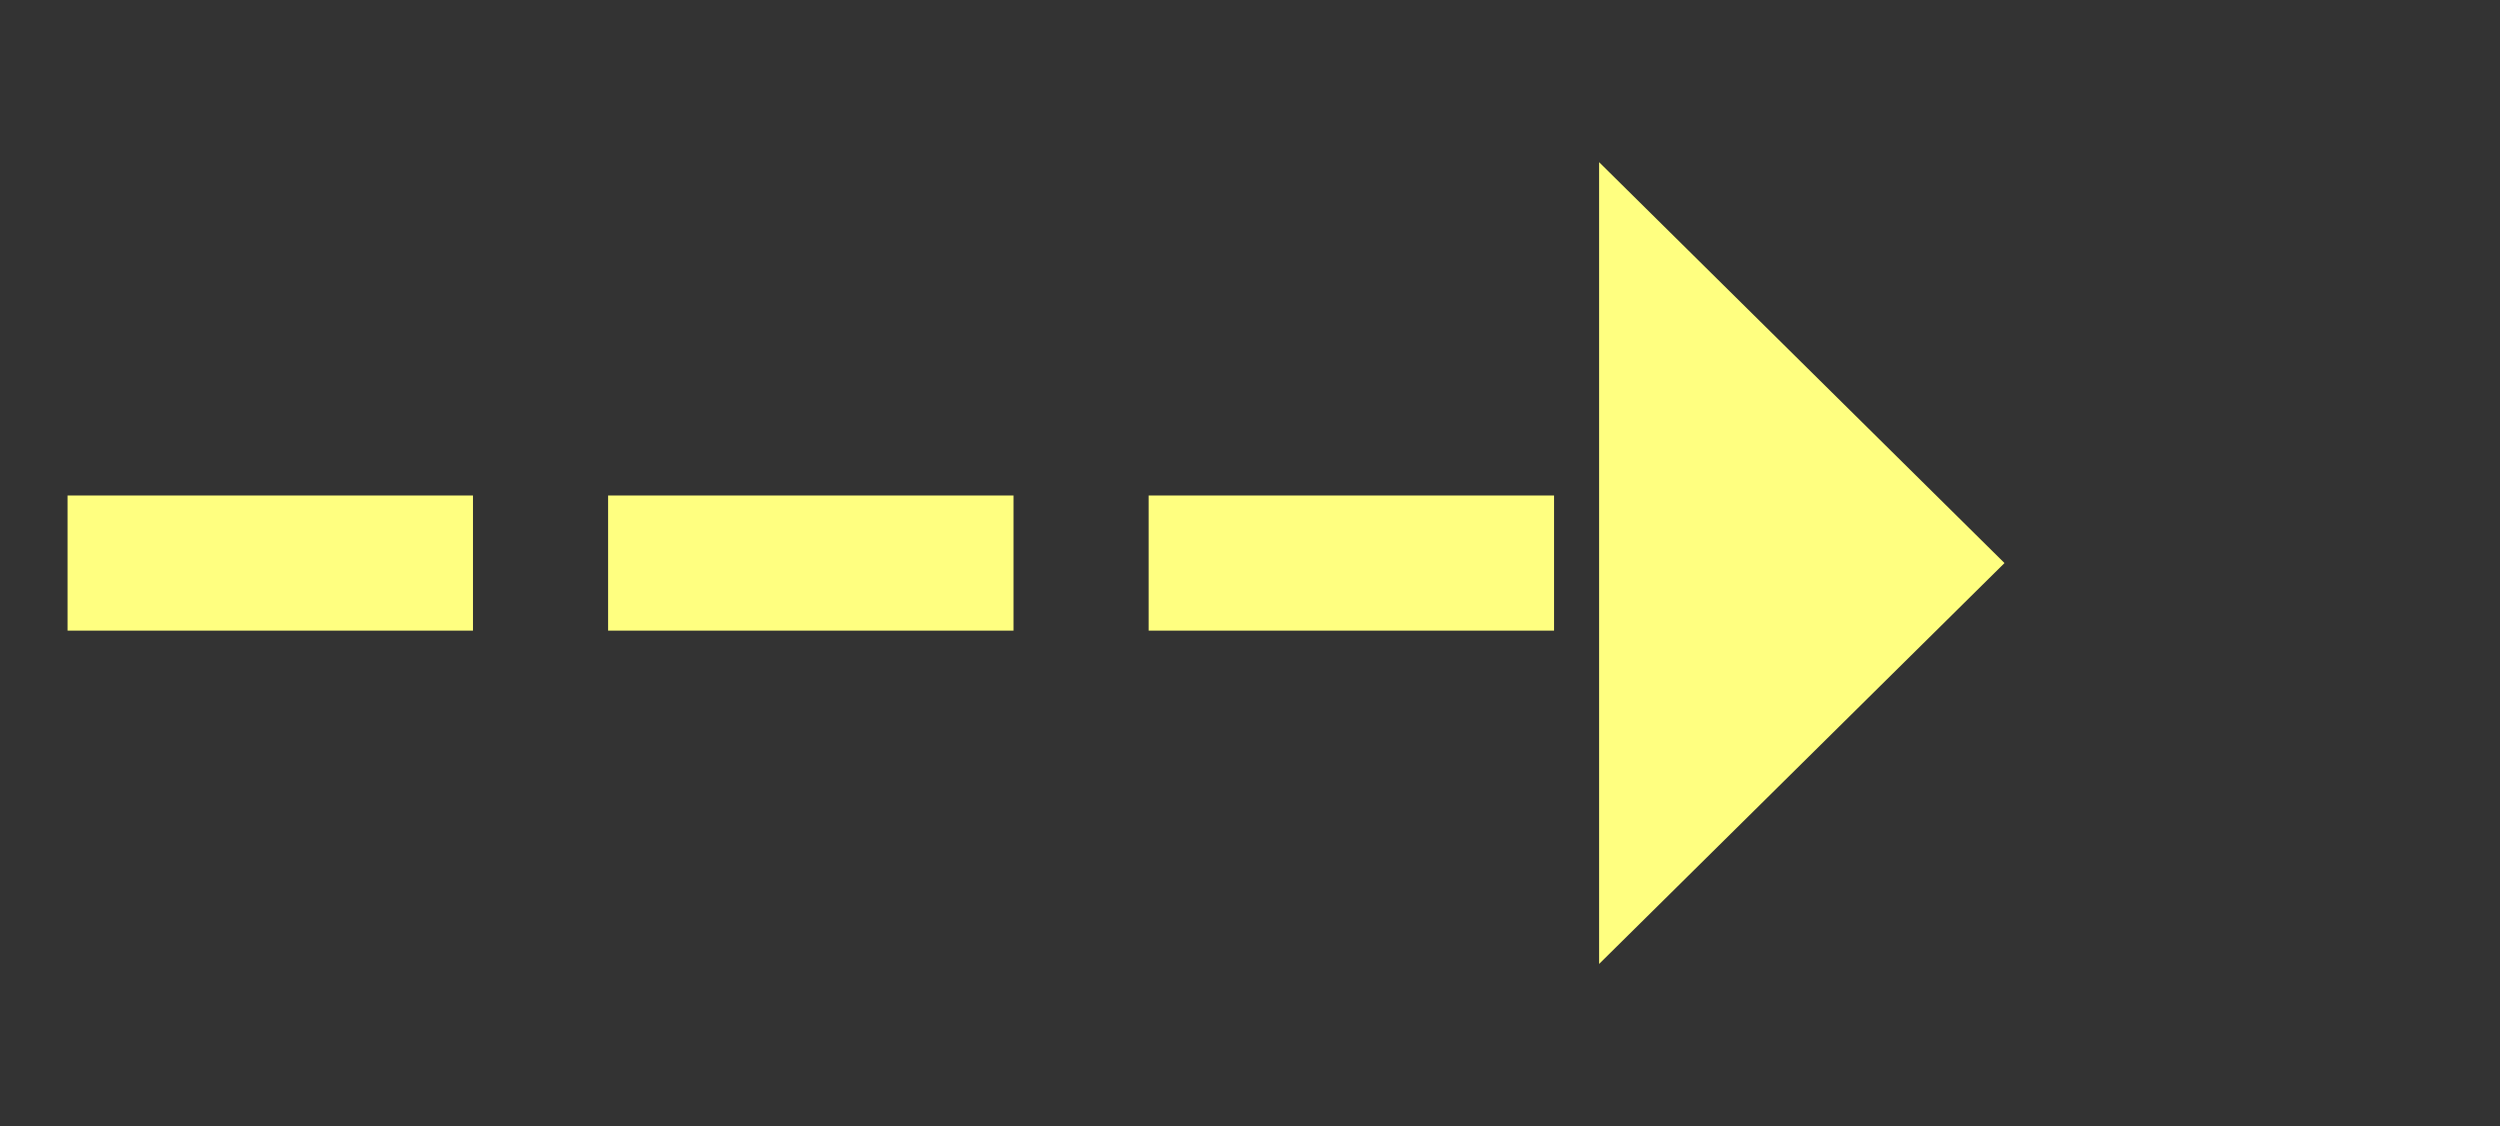 ﻿<?xml version="1.0" encoding="utf-8"?>
<svg version="1.1" xmlns:xlink="http://www.w3.org/1999/xlink" width="55.5px" height="25px" xmlns="http://www.w3.org/2000/svg">
  <rect width="100%" height="100%" fill="#333333" stroke="none"/>
  <g transform="matrix(1 0 0 1 -950.5 -3325 )">
    <path d="M 986 3346.4  L 995 3337.5  L 986 3328.6  L 986 3346.4  Z " fill-rule="nonzero" fill="#ffff80" stroke="none" />
    <path d="M 952 3337.5  L 988 3337.5  " stroke-width="3" stroke-dasharray="9,3" stroke="#ffff80" fill="none" />
  </g>
</svg>